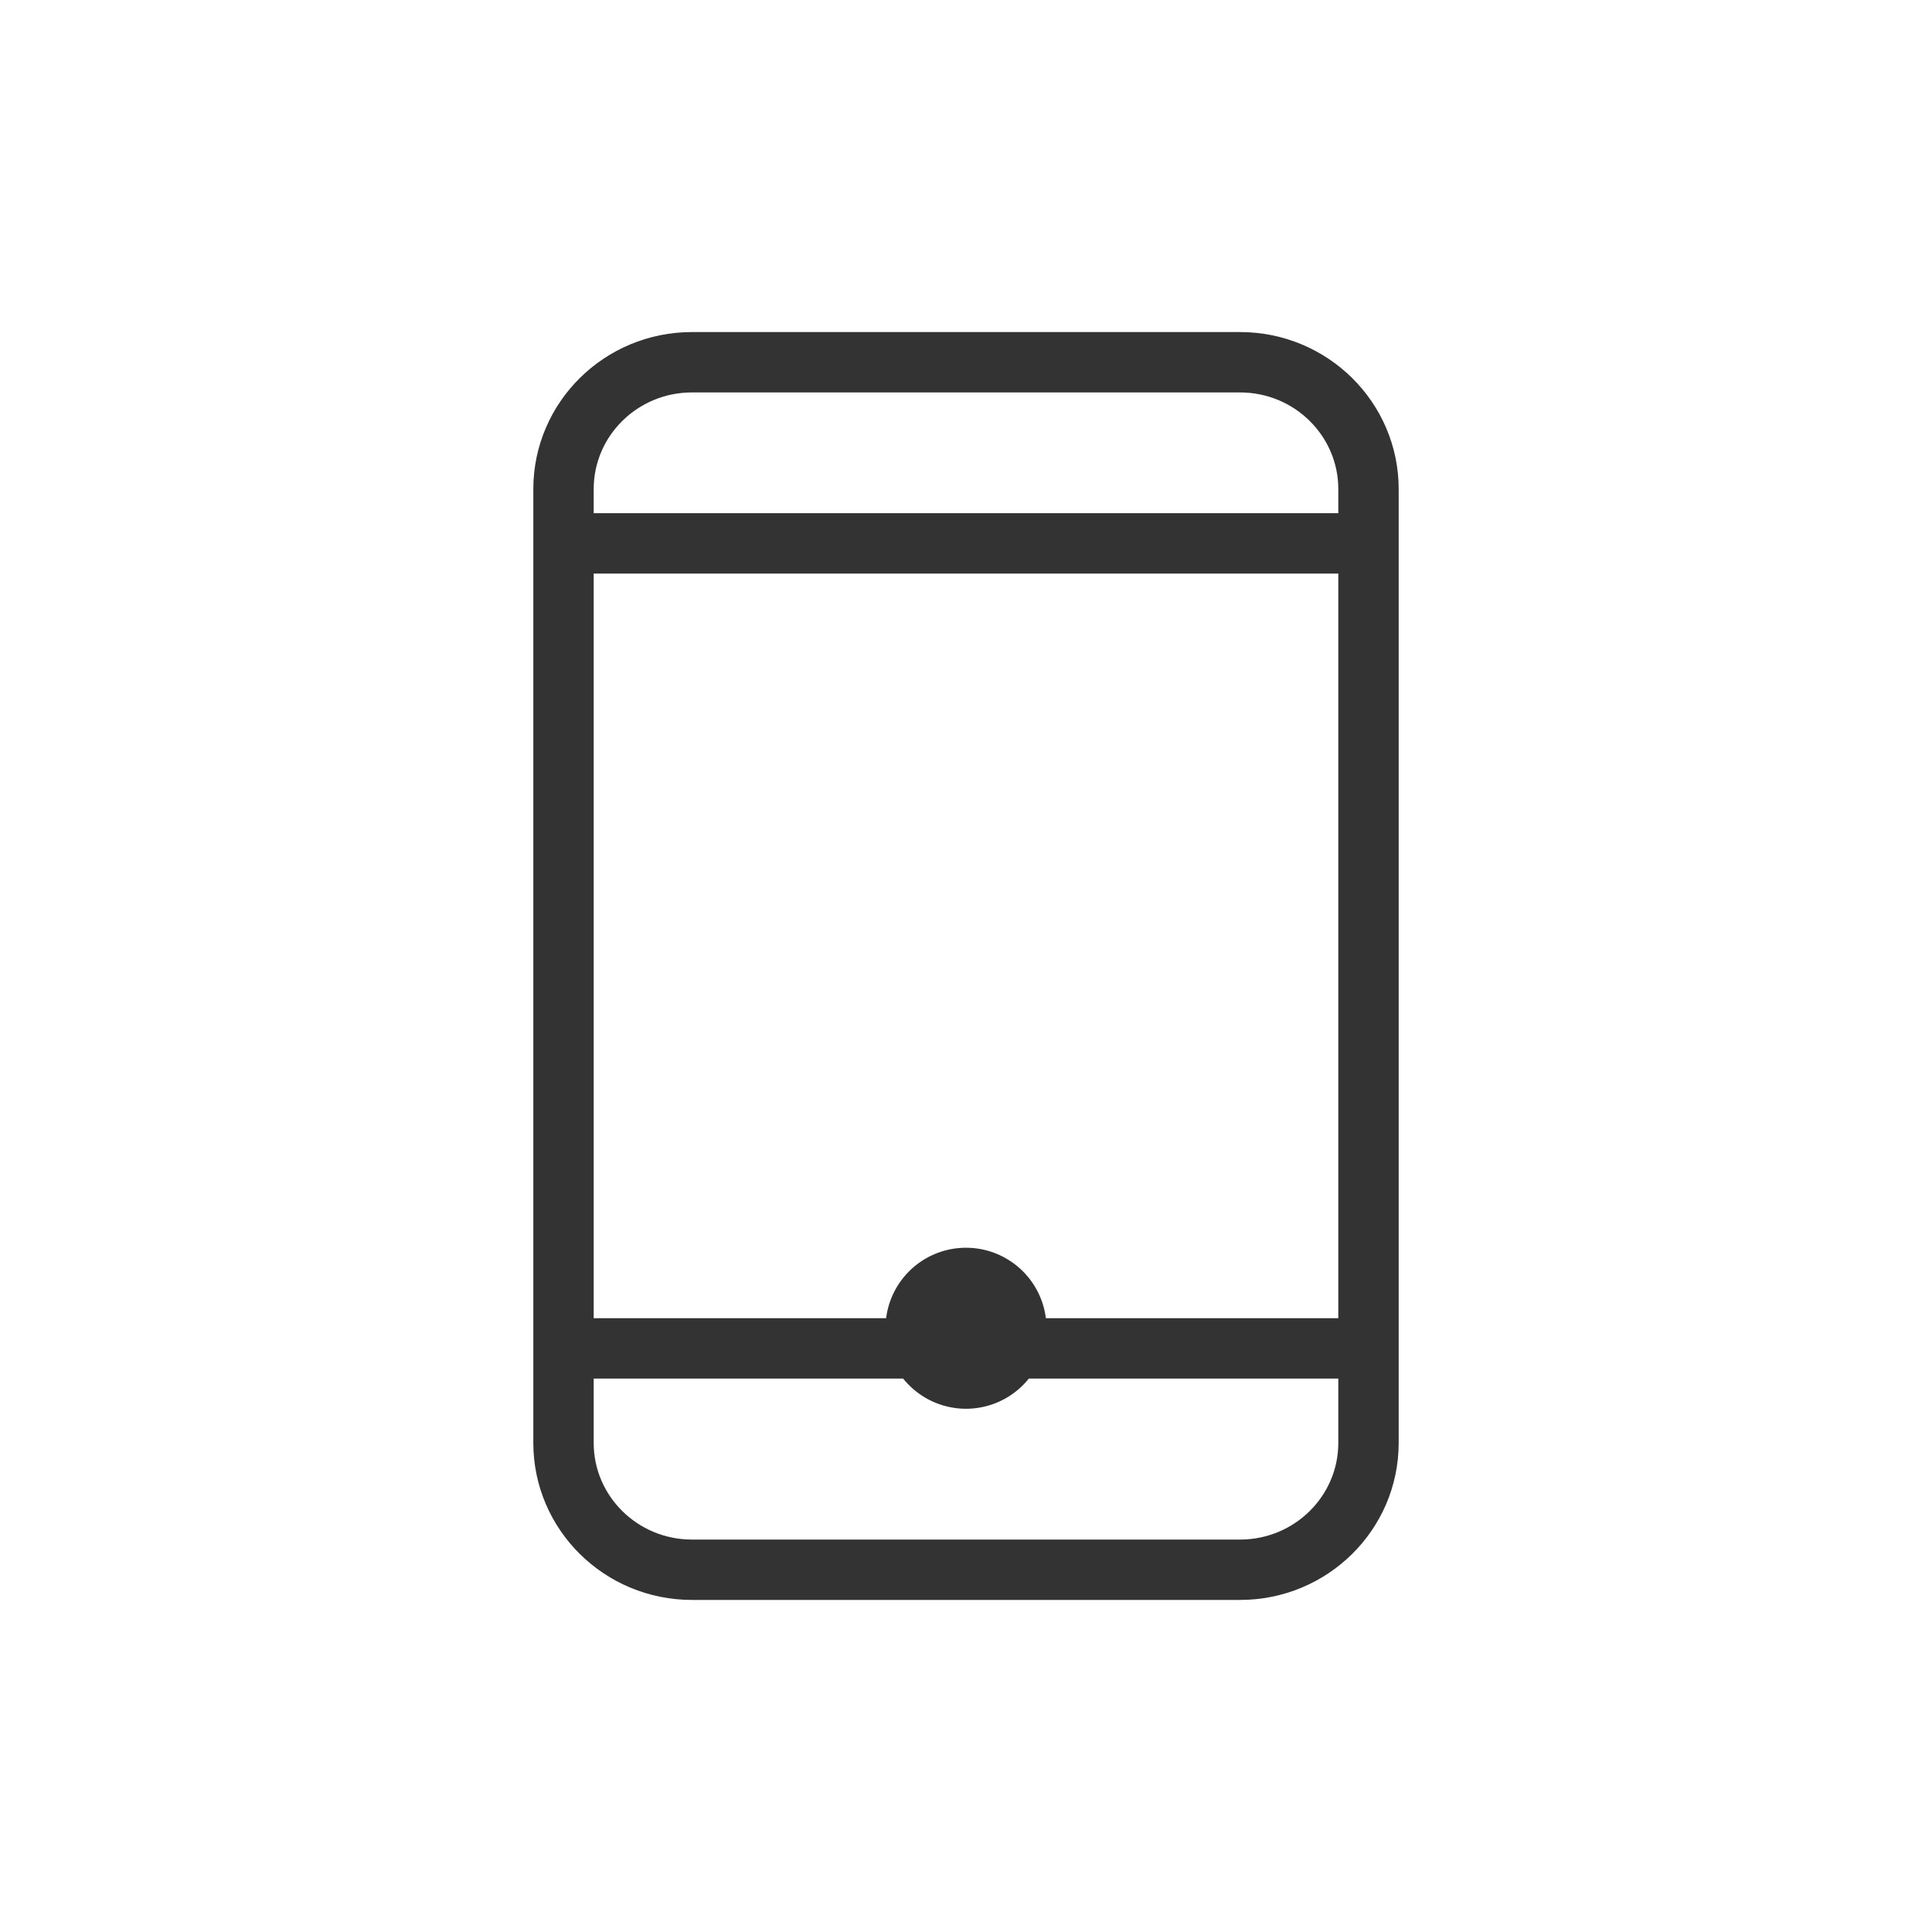 <svg xmlns="http://www.w3.org/2000/svg" width="48" height="48" viewBox="0 0 48 48">
    <g fill="none" fill-rule="evenodd">
        <path stroke="#333" stroke-width="1.5" d="M30.808 39H17.192C15.429 39 14 37.588 14 35.847V12.153C14 10.412 15.429 9 17.192 9h13.616C32.571 9 34 10.412 34 12.153v23.694C34 37.588 32.571 39 30.808 39zM14 13.5h20M14 33.5h20"/>
        <path fill="#333" d="M26 33a2 2 0 1 1-4 0 2 2 0 0 1 4 0"/>
    </g>
</svg>
